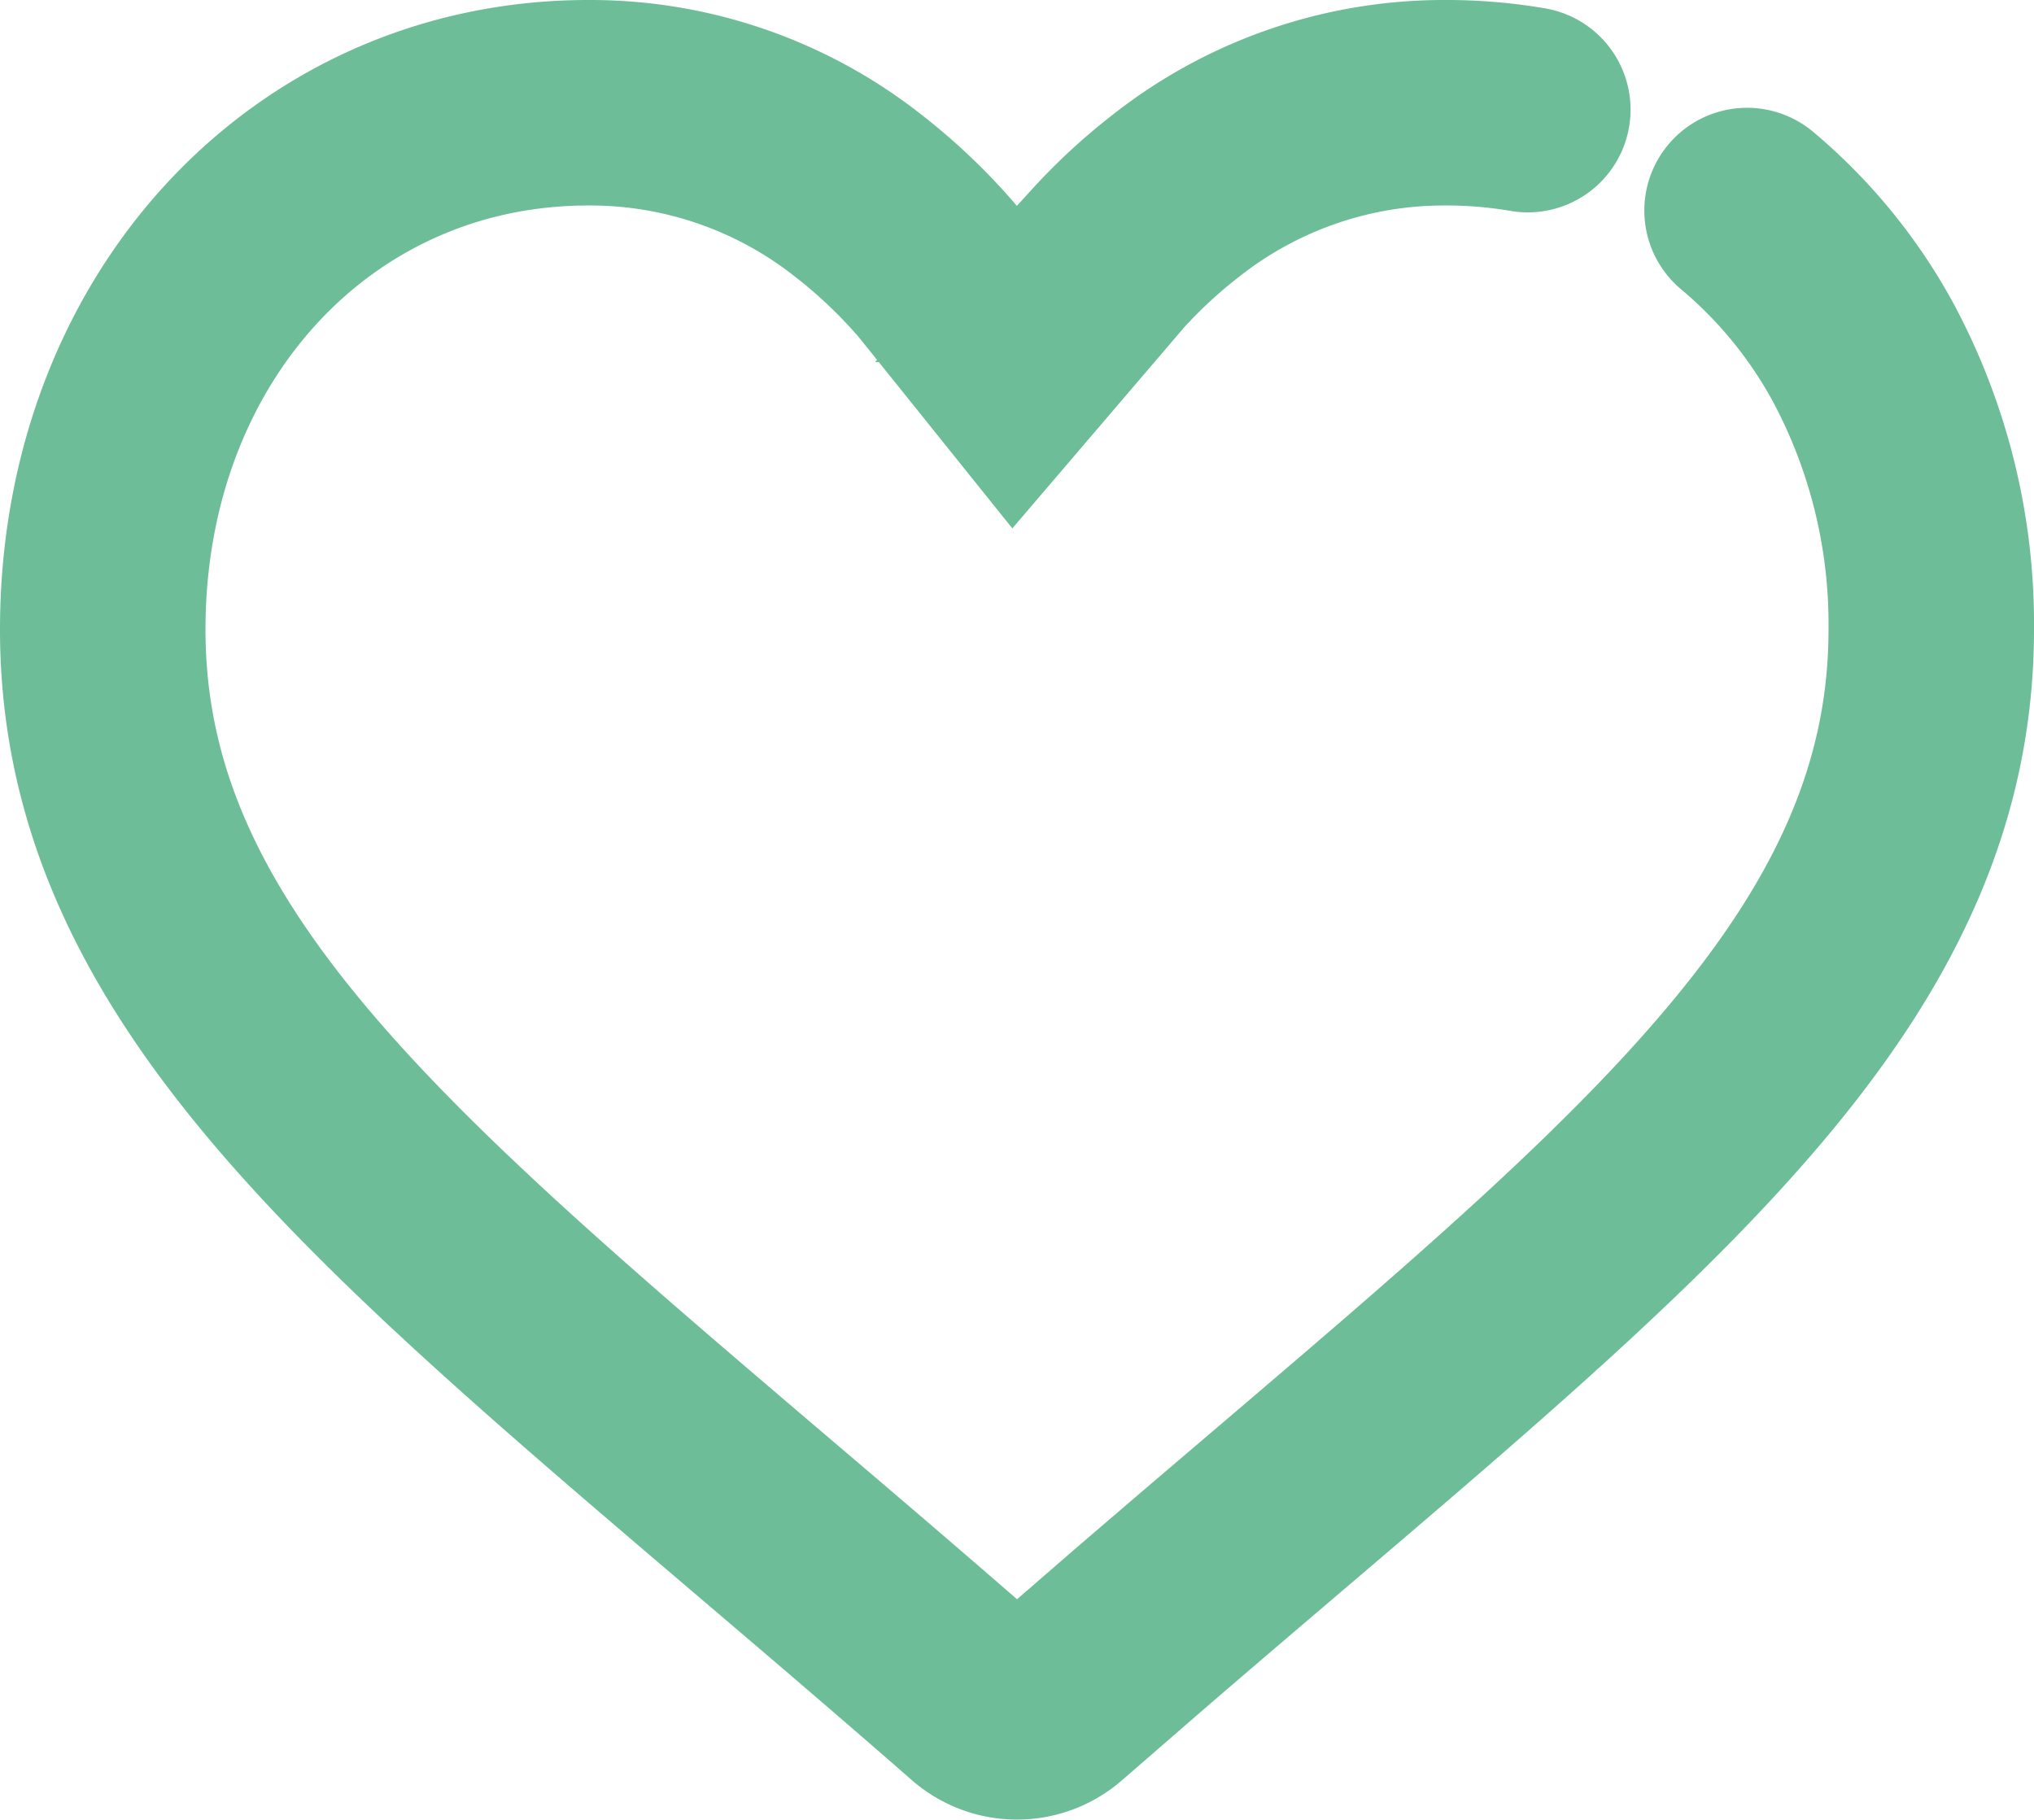 <svg xmlns="http://www.w3.org/2000/svg" width="49.494" height="44.28" viewBox="0 0 49.494 44.28">
    <g id="SEGMENT" transform="translate(2.5 2.5)">
        <path id="Path_15" data-name="Path 15" d="M40.012,32.623A11.963,11.963,0,0,1,42.85,36.1a13.994,13.994,0,0,1,1.644,6.716c0,7.9-6.339,13.3-15.934,21.474-1.064.907-2.22,1.892-3.429,2.934l-1.969,1.709a1.391,1.391,0,0,1-1.831,0c-1.92-1.679-3.767-3.253-5.4-4.642C6.339,56.117,0,50.715,0,42.819,0,35.511,5.081,30,11.819,30A10.534,10.534,0,0,1,18.4,32.274a13.291,13.291,0,0,1,1.937,1.852l1.857,2.313,2.246-2.628A13.088,13.088,0,0,1,26.1,32.274,10.534,10.534,0,0,1,32.675,30a11.681,11.681,0,0,1,3.456.514" transform="translate(0 -30)" fill="none" stroke="#6cbd98" stroke-linecap="round" stroke-miterlimit="10" stroke-width="5" stroke-dasharray="130 1000"/>
    </g>
</svg>
